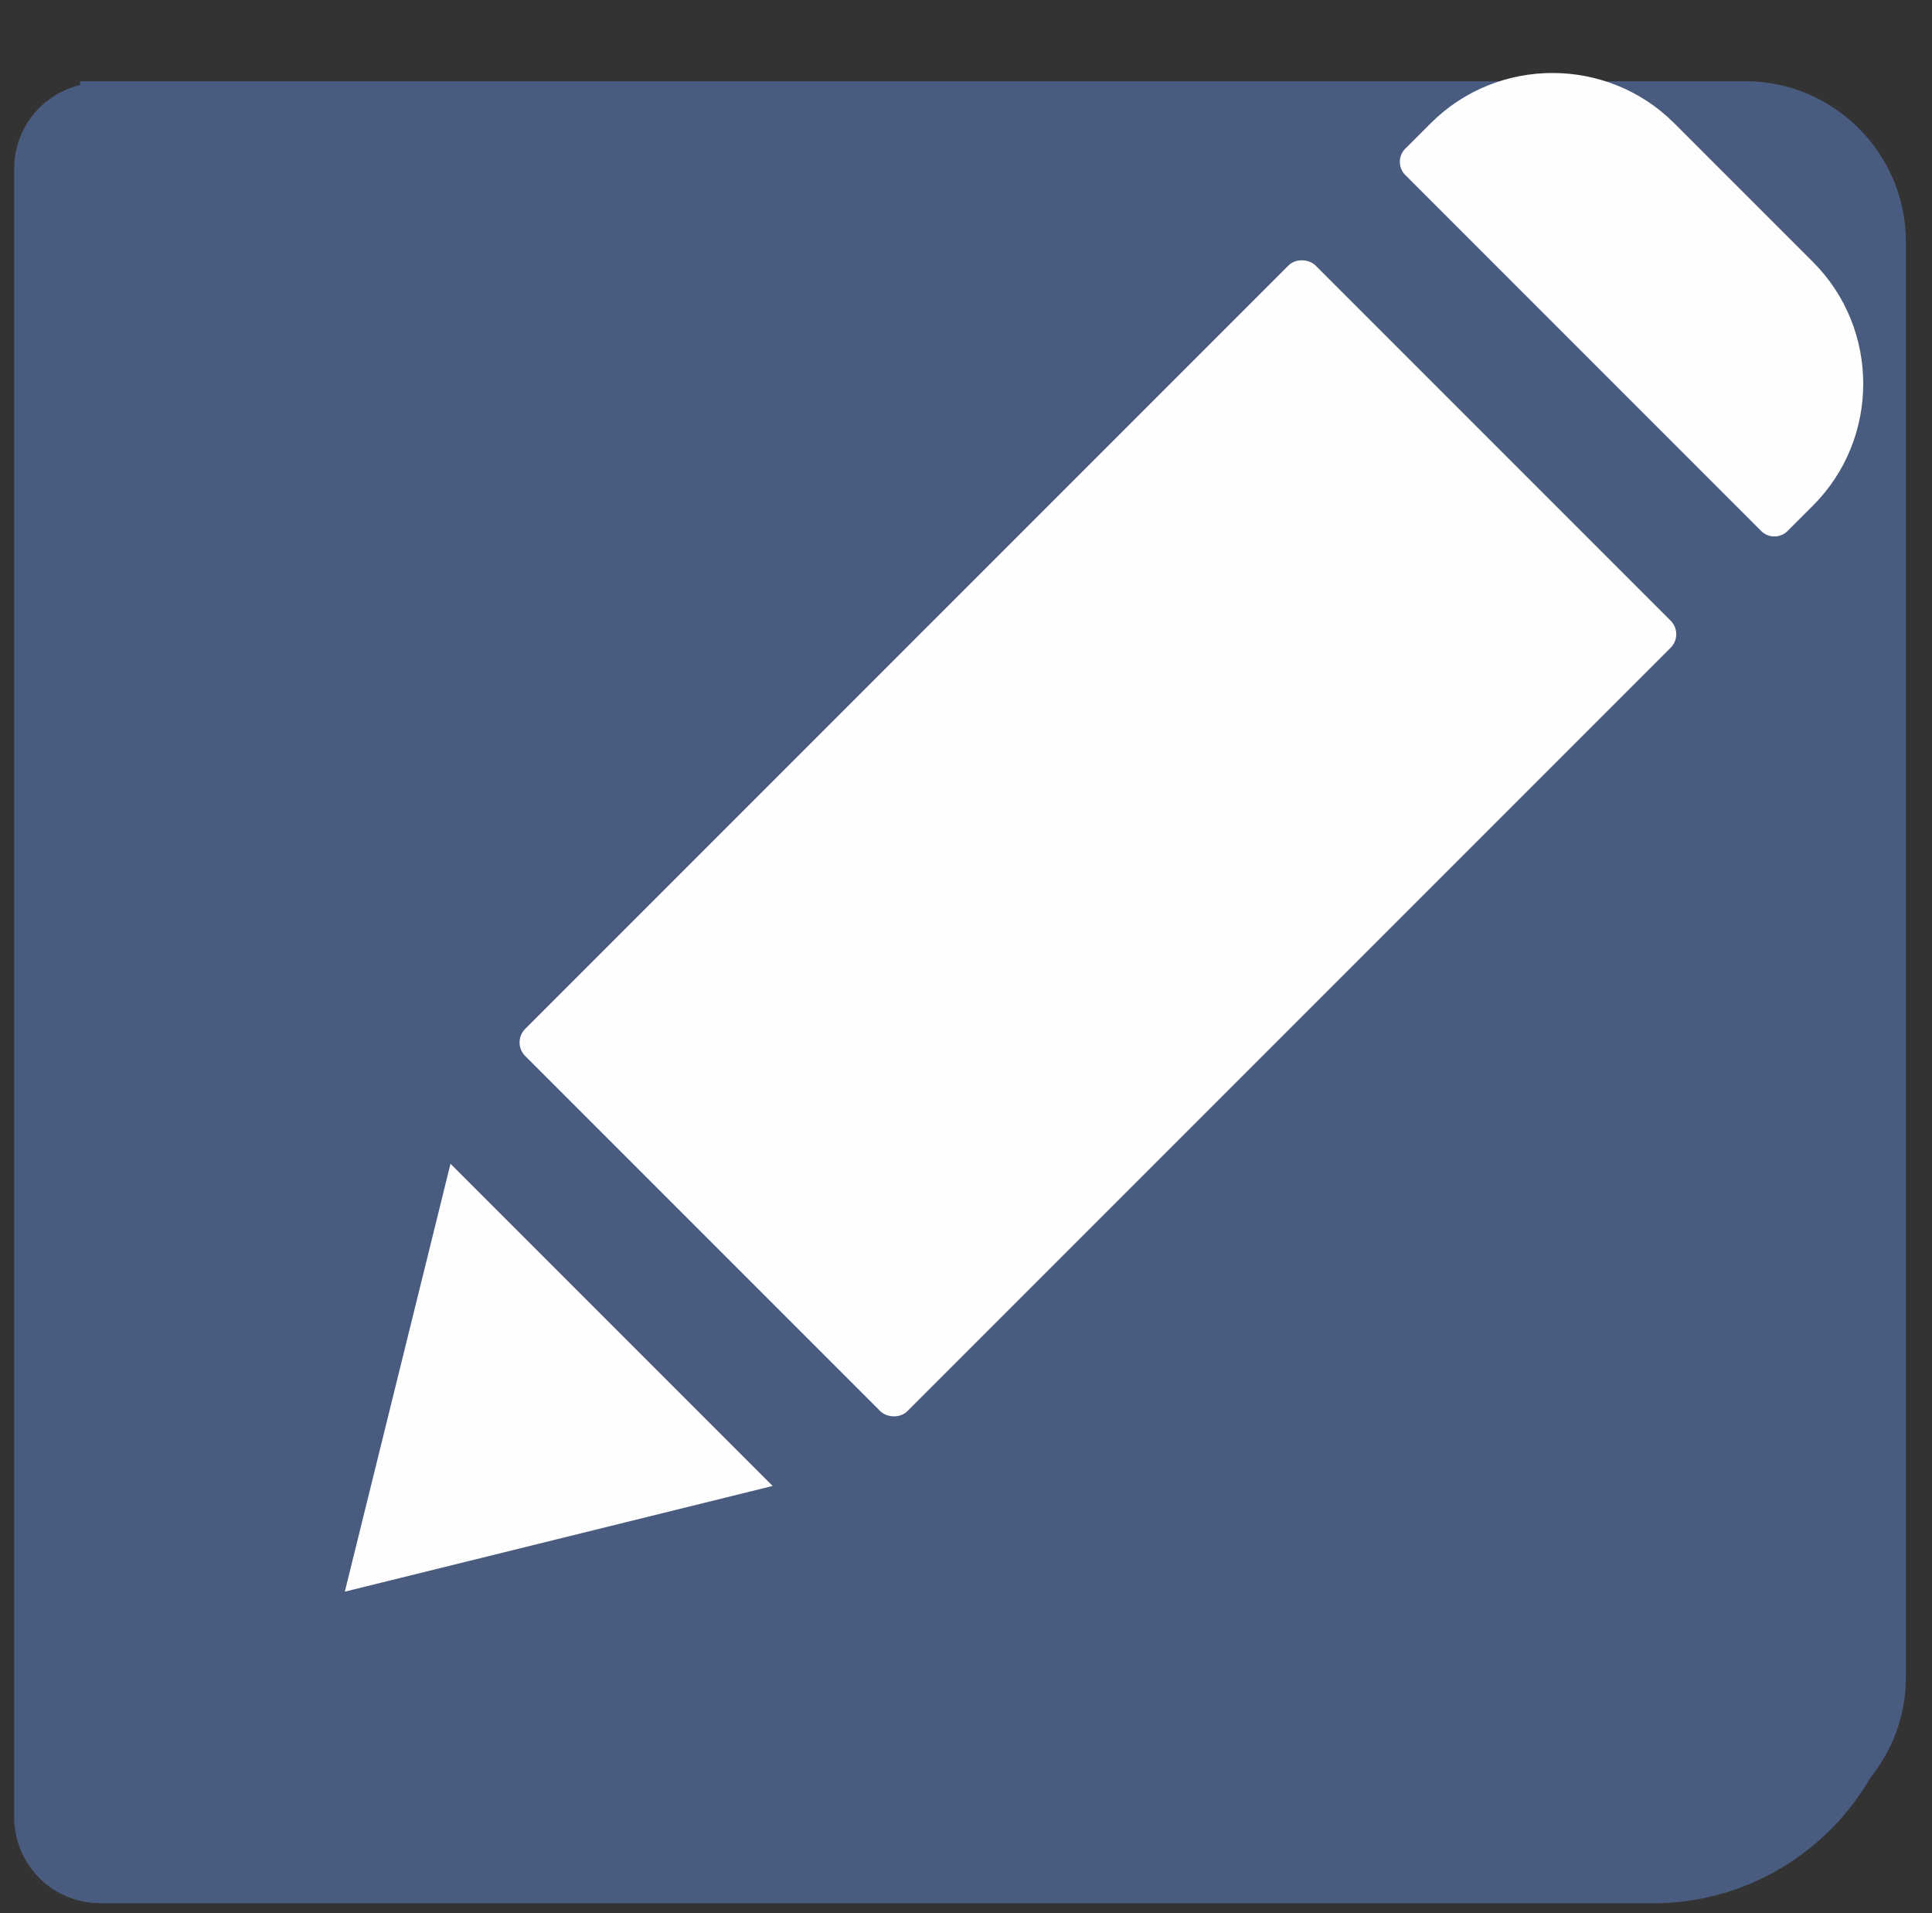 <?xml version="1.0" encoding="UTF-8"?>
<!DOCTYPE svg PUBLIC "-//W3C//DTD SVG 1.1//EN" "http://www.w3.org/Graphics/SVG/1.1/DTD/svg11.dtd">
<!-- Creator: CorelDRAW X8 -->
<svg xmlns="http://www.w3.org/2000/svg" xml:space="preserve" width="50.5mm" height="50mm" version="1.1" style="shape-rendering:geometricPrecision; text-rendering:geometricPrecision; image-rendering:optimizeQuality; fill-rule:evenodd; clip-rule:evenodd"
viewBox="0 0 5050 5000"
 xmlns:xlink="http://www.w3.org/1999/xlink">
 <rect x="0" y="0" width="5050" height="5000" fill="#333333" stroke="none"/>
 <defs>
  <style type="text/css">
   <![CDATA[
    .str2 {stroke:#FEFEFE;stroke-width:20}
    .str0 {stroke:#495C80;stroke-width:7.62}
    .str1 {stroke:#495C80;stroke-width:350;stroke-linecap:round;stroke-linejoin:round}
    .fil1 {fill:none}
    .fil2 {fill:#FEFEFE}
    .fil0 {fill:#495C80}
   ]]>
  </style>
 </defs>
 <g id="Capa_x0020_1">
  <path class="fil0 str0" d="M213 216l4349 0c229,0 416,187 416,416l0 3752c0,228 -187,415 -416,415l-4349 0 0 -4583z"/>
  <g>
   <path class="fil1 str1" d="M4802 2105l0 2214c0,264 -216,480 -480,480l-4060 0c-28,0 -50,-22 -50,-50l0 -4308c0,-28 22,-50 50,-50l2702 0"/>
  </g>
  <rect class="fil2 str2" transform="matrix(0.707 -0.707 0.707 0.707 1351.53 2724.33)" width="2902" height="1393" rx="40" ry="40"/>
  <polygon class="fil2 str2" points="1183,3061 915,4146 2000,3878 "/>
  <path class="fil2 str2" d="M3747 329l-66 66c-16,15 -16,41 0,56l929 929c15,16 41,16 56,0l66 -66c171,-171 171,-451 0,-622l-363 -363c-171,-171 -451,-171 -622,0z"/>
 </g>
</svg>
